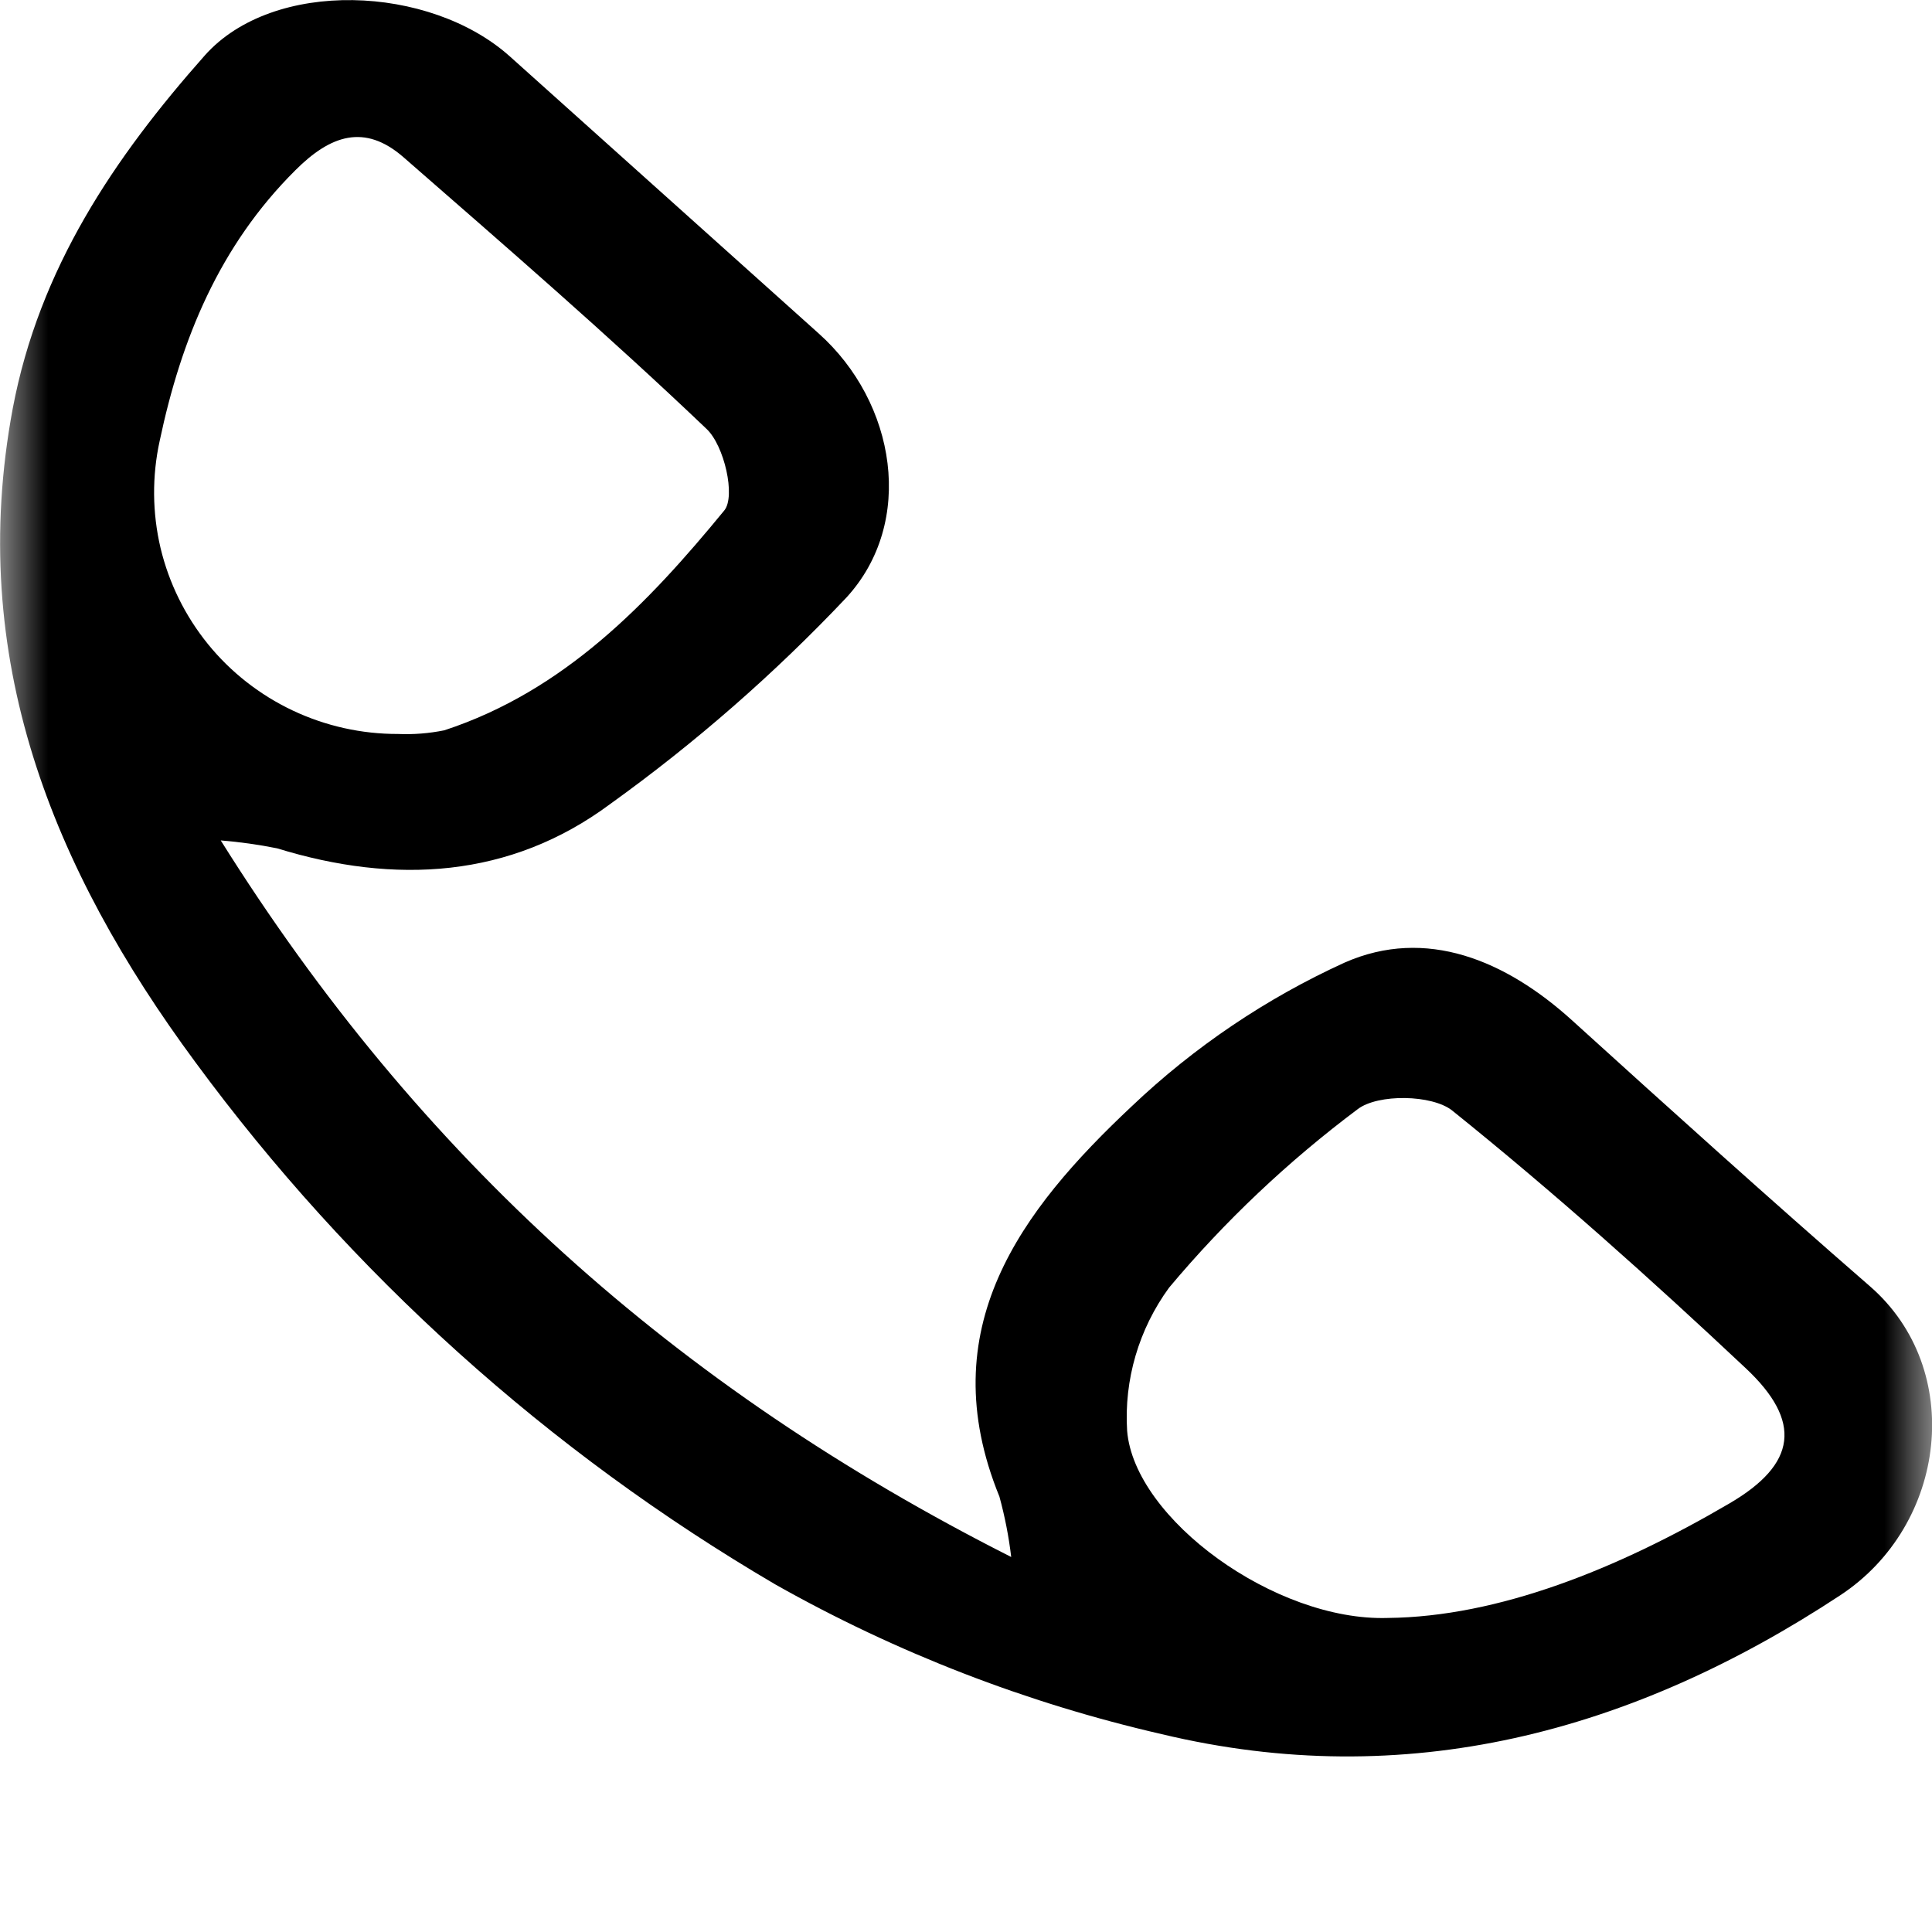 <svg width="20" height="20" viewBox="0 0 20 20" fill="none" xmlns="http://www.w3.org/2000/svg">
<g clip-path="url(#clip0_988_3502)">
<mask id="mask0_988_3502" style="mask-type:alpha" maskUnits="userSpaceOnUse" x="0" y="-1" width="20" height="20">
<rect y="-1" width="20" height="20" fill="black"/>
</mask>
<g mask="url(#mask0_988_3502)">
<path d="M2.285 8.7C4.341 11.982 6.991 14.36 10.468 16.118C10.443 15.907 10.402 15.698 10.346 15.493C9.637 13.755 10.568 12.53 11.716 11.452C12.362 10.838 13.107 10.335 13.921 9.964C14.762 9.594 15.587 9.941 16.271 10.56C17.292 11.486 18.316 12.41 19.357 13.315C20.347 14.175 20.158 15.786 19.049 16.515C16.889 17.938 14.55 18.556 12.027 17.952C10.625 17.63 9.277 17.108 8.026 16.402C5.675 15.024 3.632 13.184 2.022 10.995C0.542 8.992 -0.349 6.807 0.132 4.228C0.406 2.777 1.186 1.628 2.119 0.575C2.828 -0.224 4.449 -0.159 5.278 0.584L8.474 3.451C9.277 4.167 9.478 5.407 8.761 6.187C8.017 6.974 7.198 7.69 6.317 8.323C5.281 9.093 4.088 9.158 2.869 8.782C2.676 8.743 2.481 8.716 2.285 8.7ZM14.366 16.749C15.512 16.737 16.743 16.243 17.902 15.564C18.601 15.156 18.659 14.714 18.071 14.163C17.089 13.24 16.084 12.341 15.034 11.497C14.825 11.33 14.264 11.322 14.055 11.482C13.335 12.021 12.679 12.641 12.102 13.33C11.789 13.759 11.635 14.283 11.668 14.812C11.743 15.725 13.203 16.786 14.366 16.749ZM4.12 7.598C4.281 7.605 4.442 7.592 4.6 7.56C5.841 7.152 6.707 6.248 7.498 5.284C7.617 5.138 7.498 4.611 7.313 4.439C6.297 3.47 5.234 2.55 4.175 1.626C3.773 1.277 3.421 1.399 3.058 1.762C2.27 2.545 1.875 3.513 1.653 4.564C1.573 4.929 1.576 5.308 1.662 5.673C1.749 6.037 1.917 6.377 2.153 6.668C2.39 6.96 2.69 7.194 3.03 7.355C3.371 7.516 3.743 7.599 4.12 7.598Z" fill="black"/>
</g>
</g>
<defs>
<clipPath id="clip0_988_3502">
<rect width="20" height="20" fill="white"/>
</clipPath>
</defs>
</svg>
